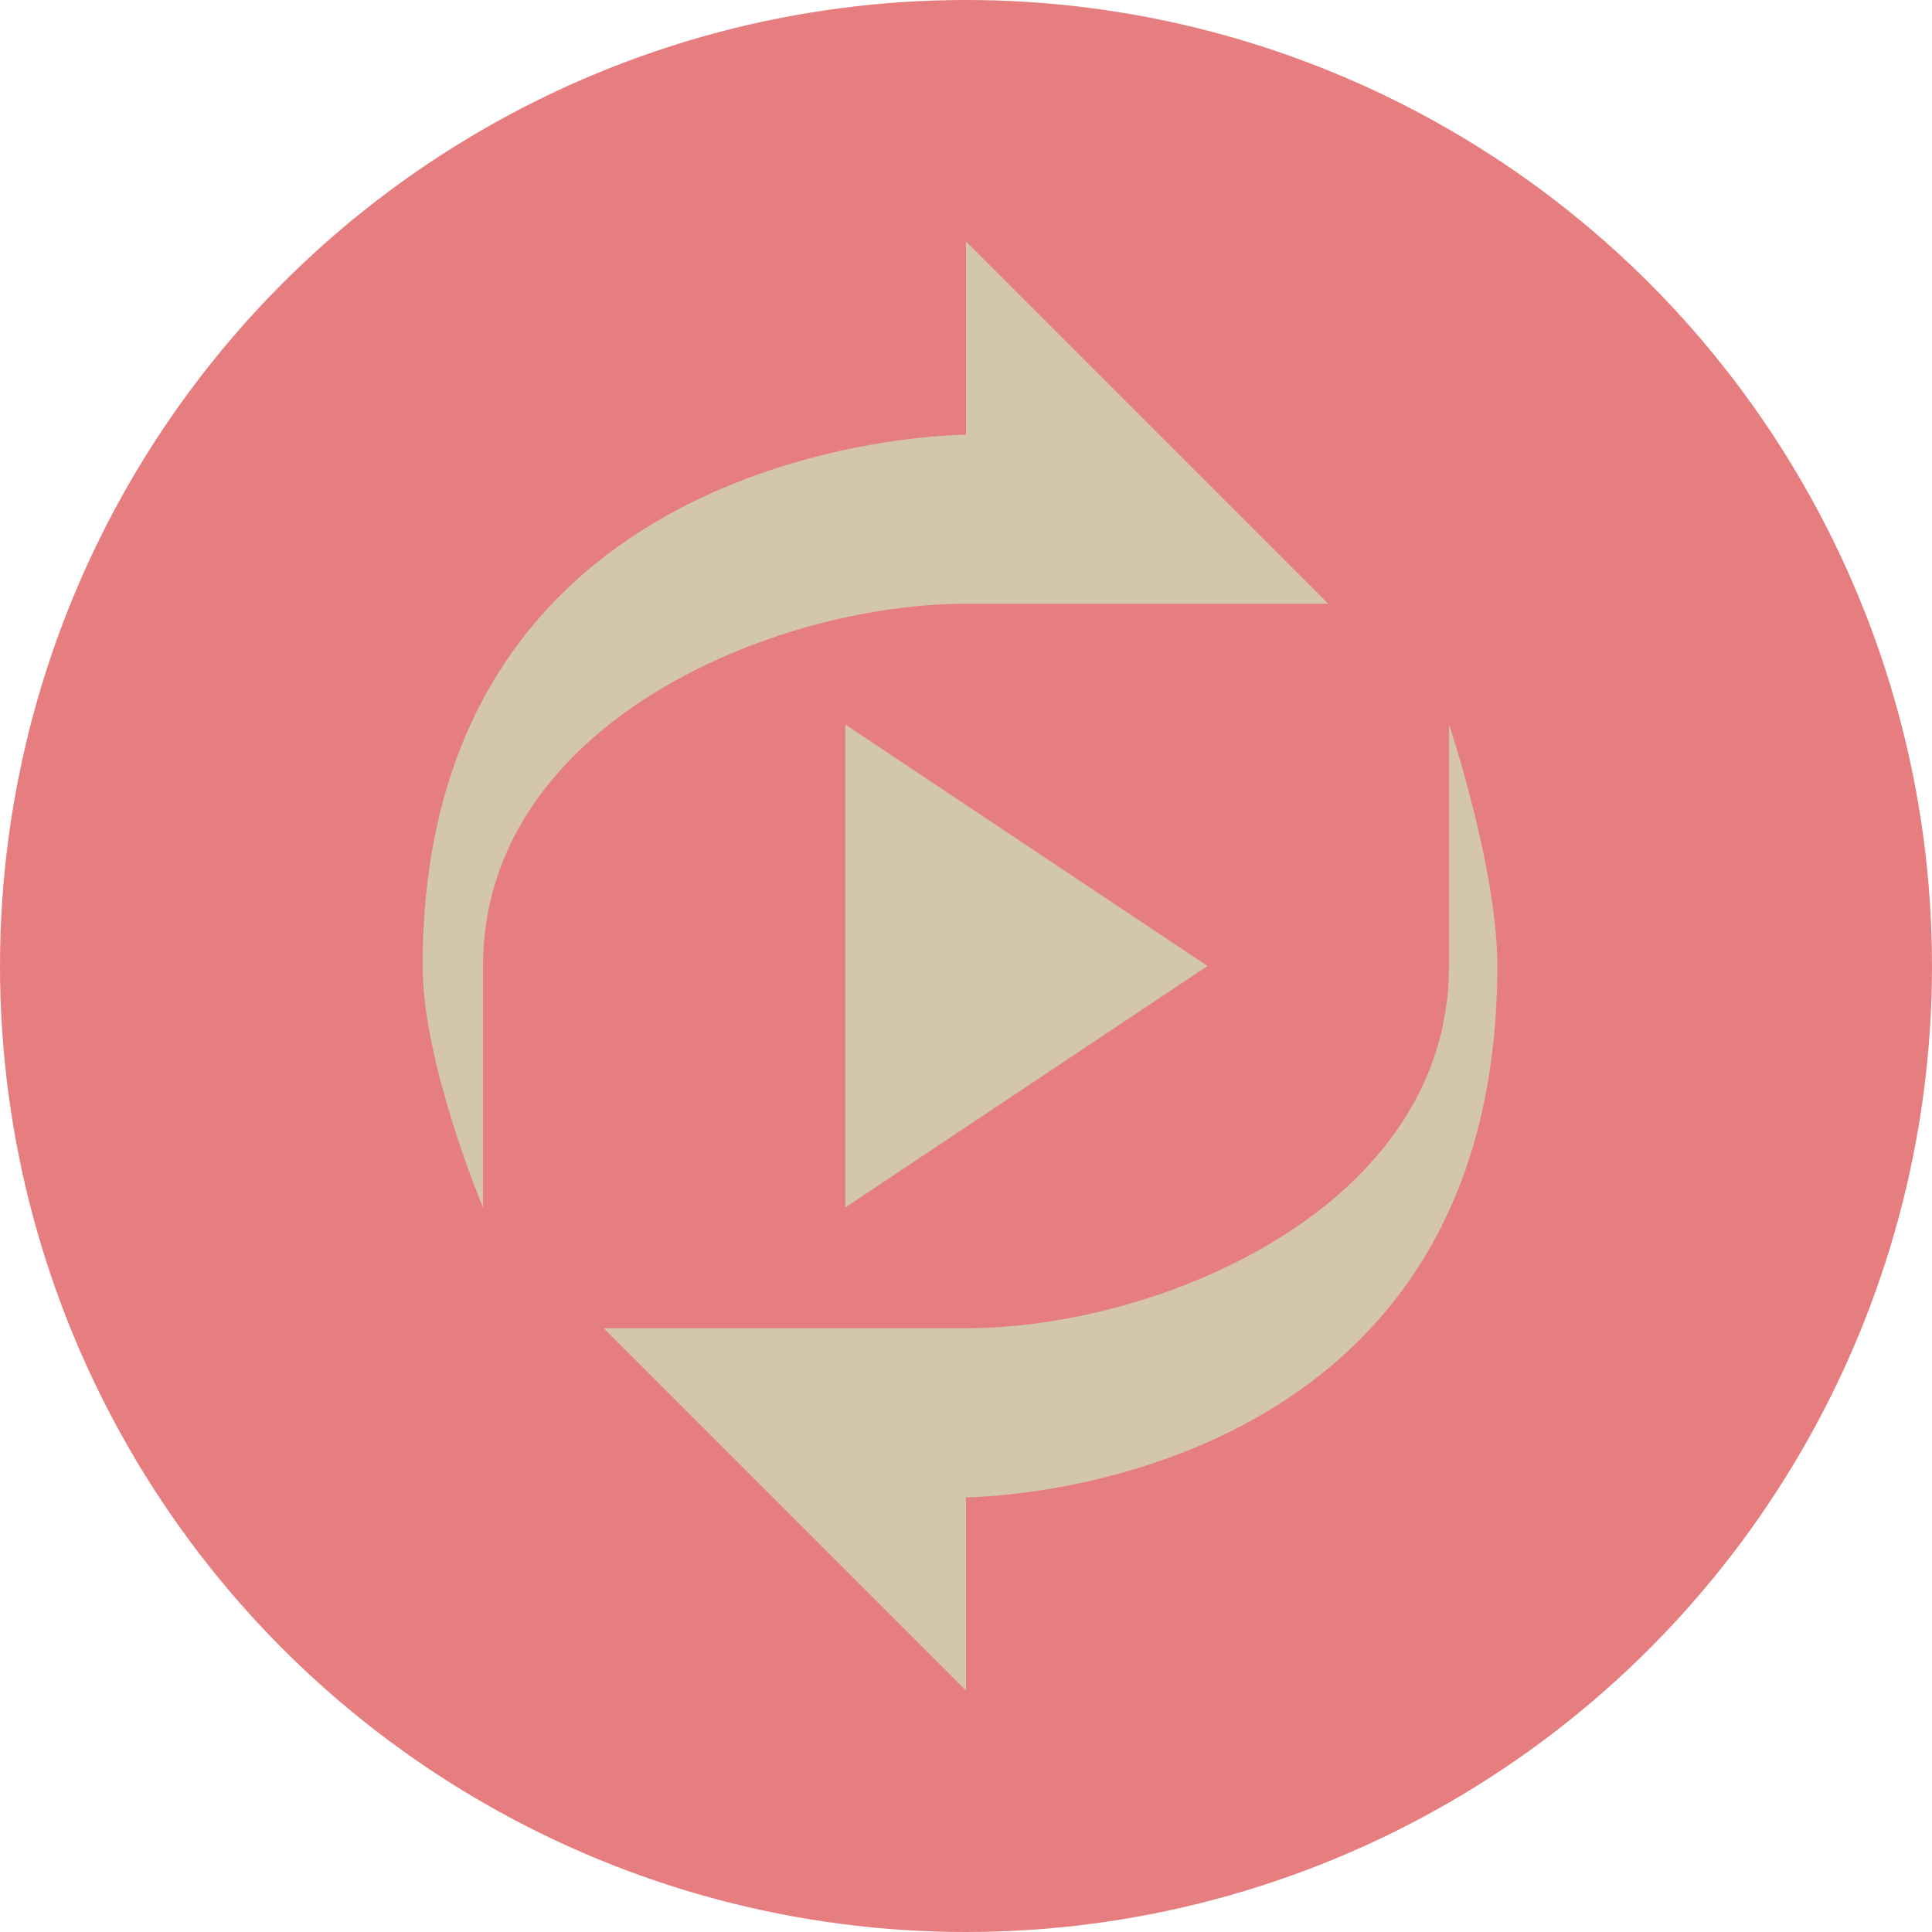<svg xmlns="http://www.w3.org/2000/svg" width="16" height="16" version="1.1">
 <circle style="fill:#e67e80" cx="8" cy="8" r="8"/>
 <path style="fill:#d3c6aa" d="m 8,2 10e-8,1.6 C 8,3.6 3.5,3.6 3.5,8 c 0,0.811 0.5,2 0.5,2 V 8 c 0,-2 2.4,-3 4,-3 H 11 Z m 4,4 v 2 c 0,2 -2.4,3 -4,3 H 5 l 3,3 V 12.4 C 8,12.4 12.4,12.4 12.4,8 12.4,7.189 12,6 12,6 Z M 7,6 v 4 l 3,-2 z"/>
</svg>
